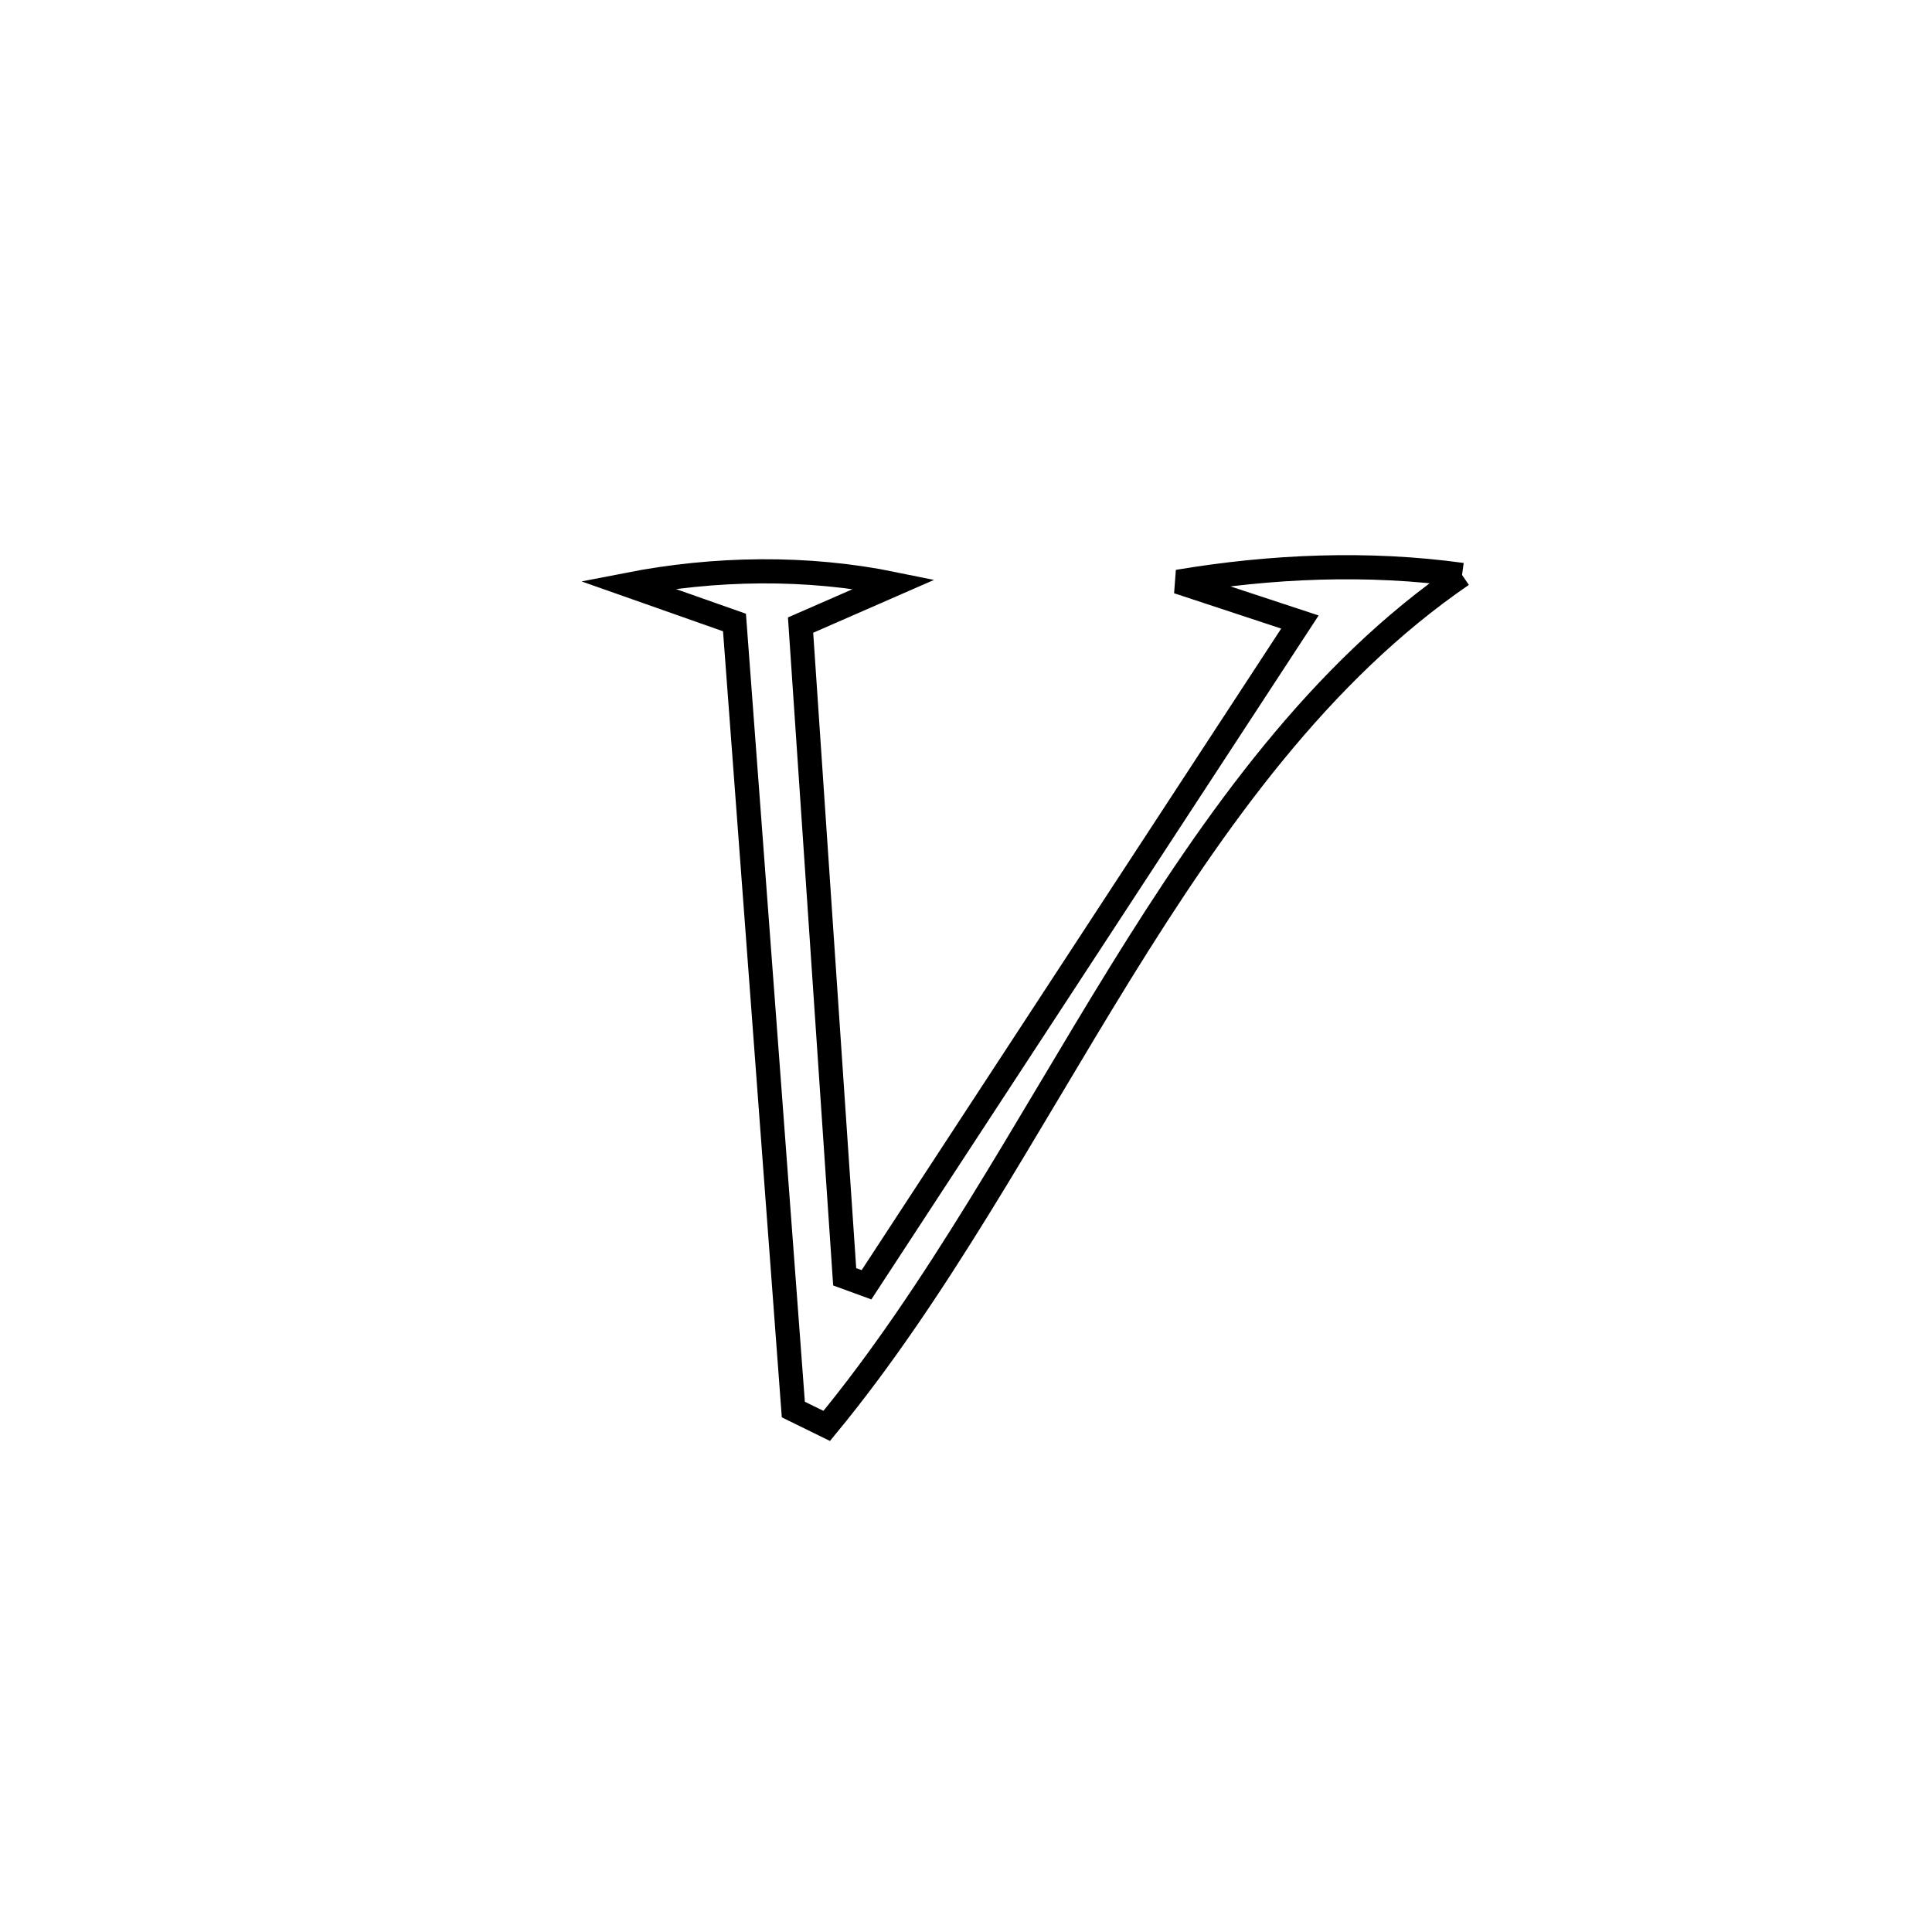 <svg xmlns="http://www.w3.org/2000/svg" viewBox="0.0 0.0 24.0 24.0" height="200px" width="200px"><path fill="none" stroke="black" stroke-width=".3" stroke-opacity="1.0"  filling="0" d="M18.162 7.142 L18.162 7.142 C16.396 8.351 15.103 10.169 13.911 12.097 C12.72 14.026 11.63 16.064 10.27 17.713 L10.27 17.713 C10.132 17.645 9.993 17.578 9.855 17.51 L9.855 17.51 C9.733 15.881 9.612 14.251 9.49 12.622 C9.368 10.992 9.246 9.362 9.124 7.733 L9.124 7.733 C8.681 7.577 8.237 7.42 7.794 7.264 L7.794 7.264 C8.879 7.052 10.027 7.034 11.11 7.256 L11.11 7.256 C10.722 7.426 10.333 7.595 9.945 7.765 L9.945 7.765 C10.036 9.115 10.128 10.464 10.219 11.813 C10.31 13.163 10.402 14.512 10.493 15.861 L10.493 15.861 C10.583 15.894 10.674 15.927 10.764 15.96 L10.764 15.96 C11.661 14.588 12.559 13.216 13.456 11.844 C14.353 10.472 15.25 9.1 16.148 7.727 L16.148 7.727 C15.643 7.561 15.137 7.394 14.632 7.227 L14.632 7.227 C15.793 7.032 16.996 6.981 18.162 7.142 L18.162 7.142"></path></svg>